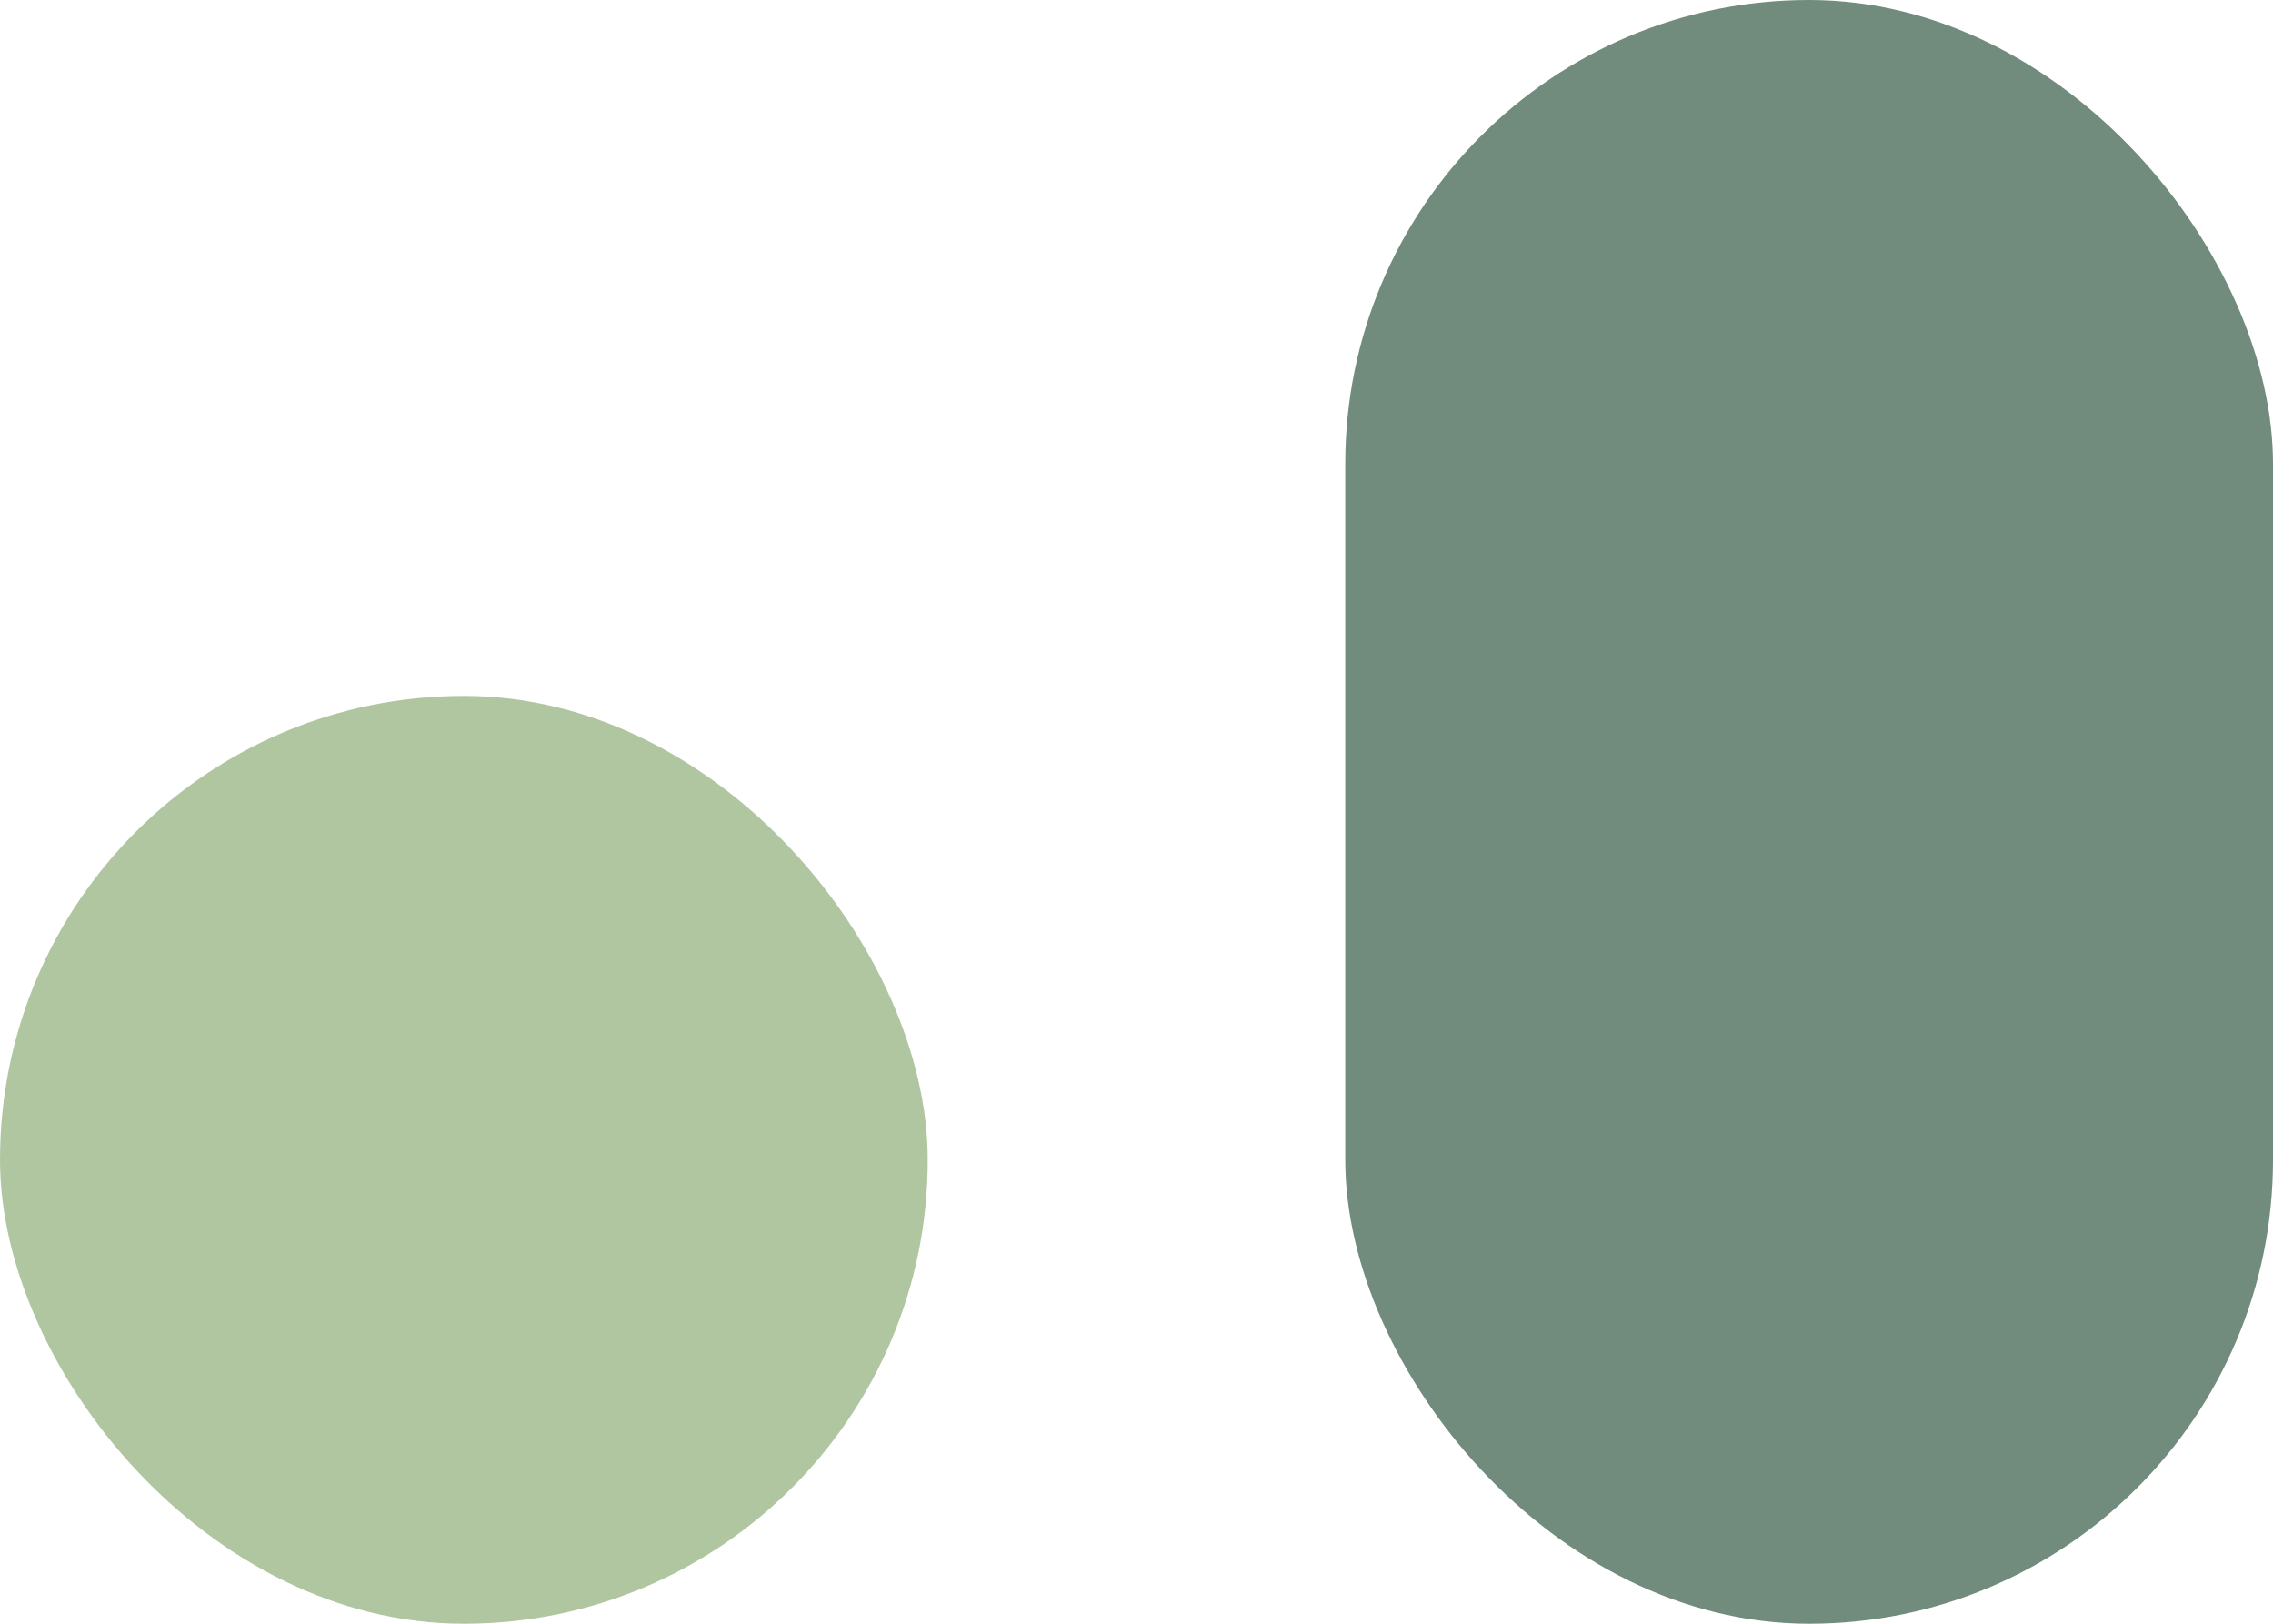 <svg width="49" height="35" viewBox="0 0 49 35" fill="none" xmlns="http://www.w3.org/2000/svg">
<rect y="15" width="20" height="20" rx="10" fill="#B0C6A1"/>
<rect x="29" width="20" height="35" rx="10" fill="#718B7D"/>
</svg>
